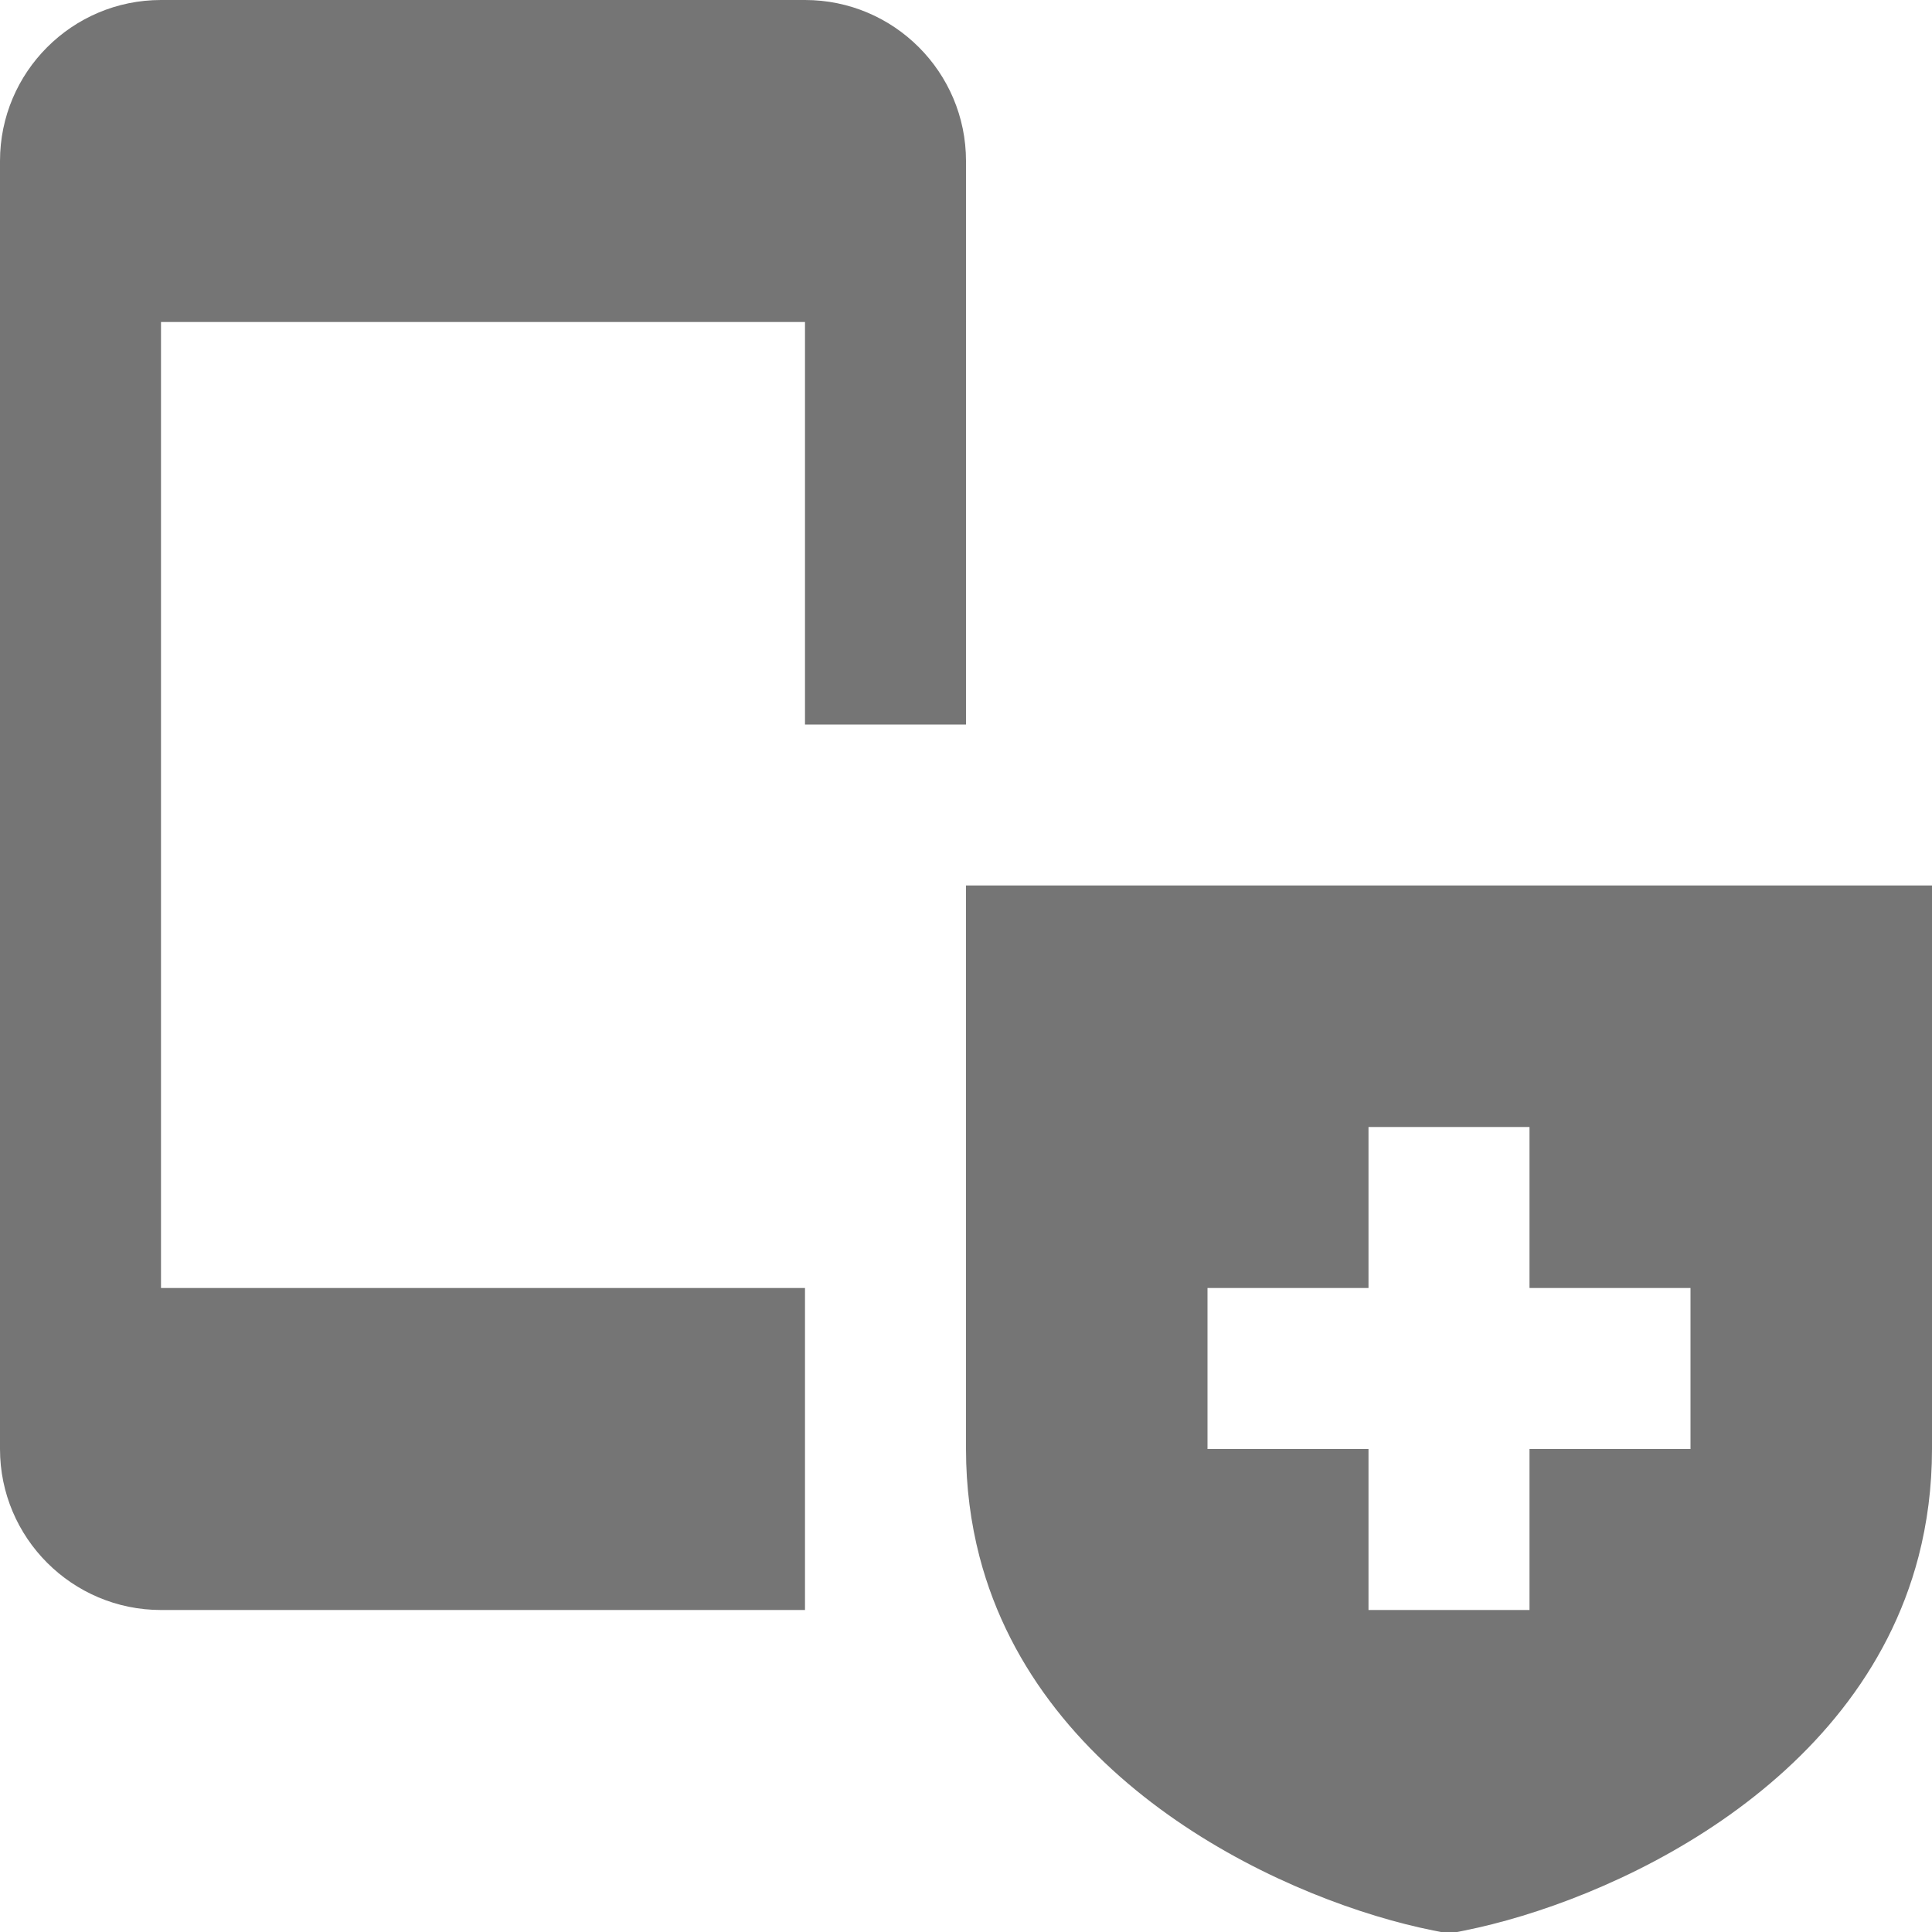 <?xml version="1.0" encoding="utf-8"?>
<!-- Generator: Adobe Illustrator 17.1.0, SVG Export Plug-In . SVG Version: 6.00 Build 0)  -->
<!DOCTYPE svg PUBLIC "-//W3C//DTD SVG 1.1//EN" "http://www.w3.org/Graphics/SVG/1.1/DTD/svg11.dtd">
<svg version="1.1" xmlns="http://www.w3.org/2000/svg" xmlns:xlink="http://www.w3.org/1999/xlink" x="0px" y="0px" width="24px"
	 height="24px" viewBox="0 0 24 24" enable-background="new 0 0 24 24" xml:space="preserve">
<g id="Frame_-_24px">
	<rect y="-0.003" fill="none" width="24" height="24"/>
</g>
<g id="Filled_Icons">
	<g>
		<path fill="#757575" d="M10,16H2V4h8v5h2V2c0-1.104-0.897-2-2-2H2C0.897,0,0,0.896,0,2v16c0,1.104,0.897,2,2,2h8V16z"/>
		<path fill="#757575" d="M12,11v7c0,0.477,0.06,0.921,0.167,1.335c0.754,2.897,3.88,4.294,5.637,4.646L18,24.02l0.196-0.039
			c1.756-0.352,4.883-1.748,5.637-4.646C23.94,18.921,24,18.477,24,18v-7H12z M21,18h-2v2h-2v-2h-2v-2h2v-2h2v2h2V18z"/>
	</g>
</g>
</svg>
